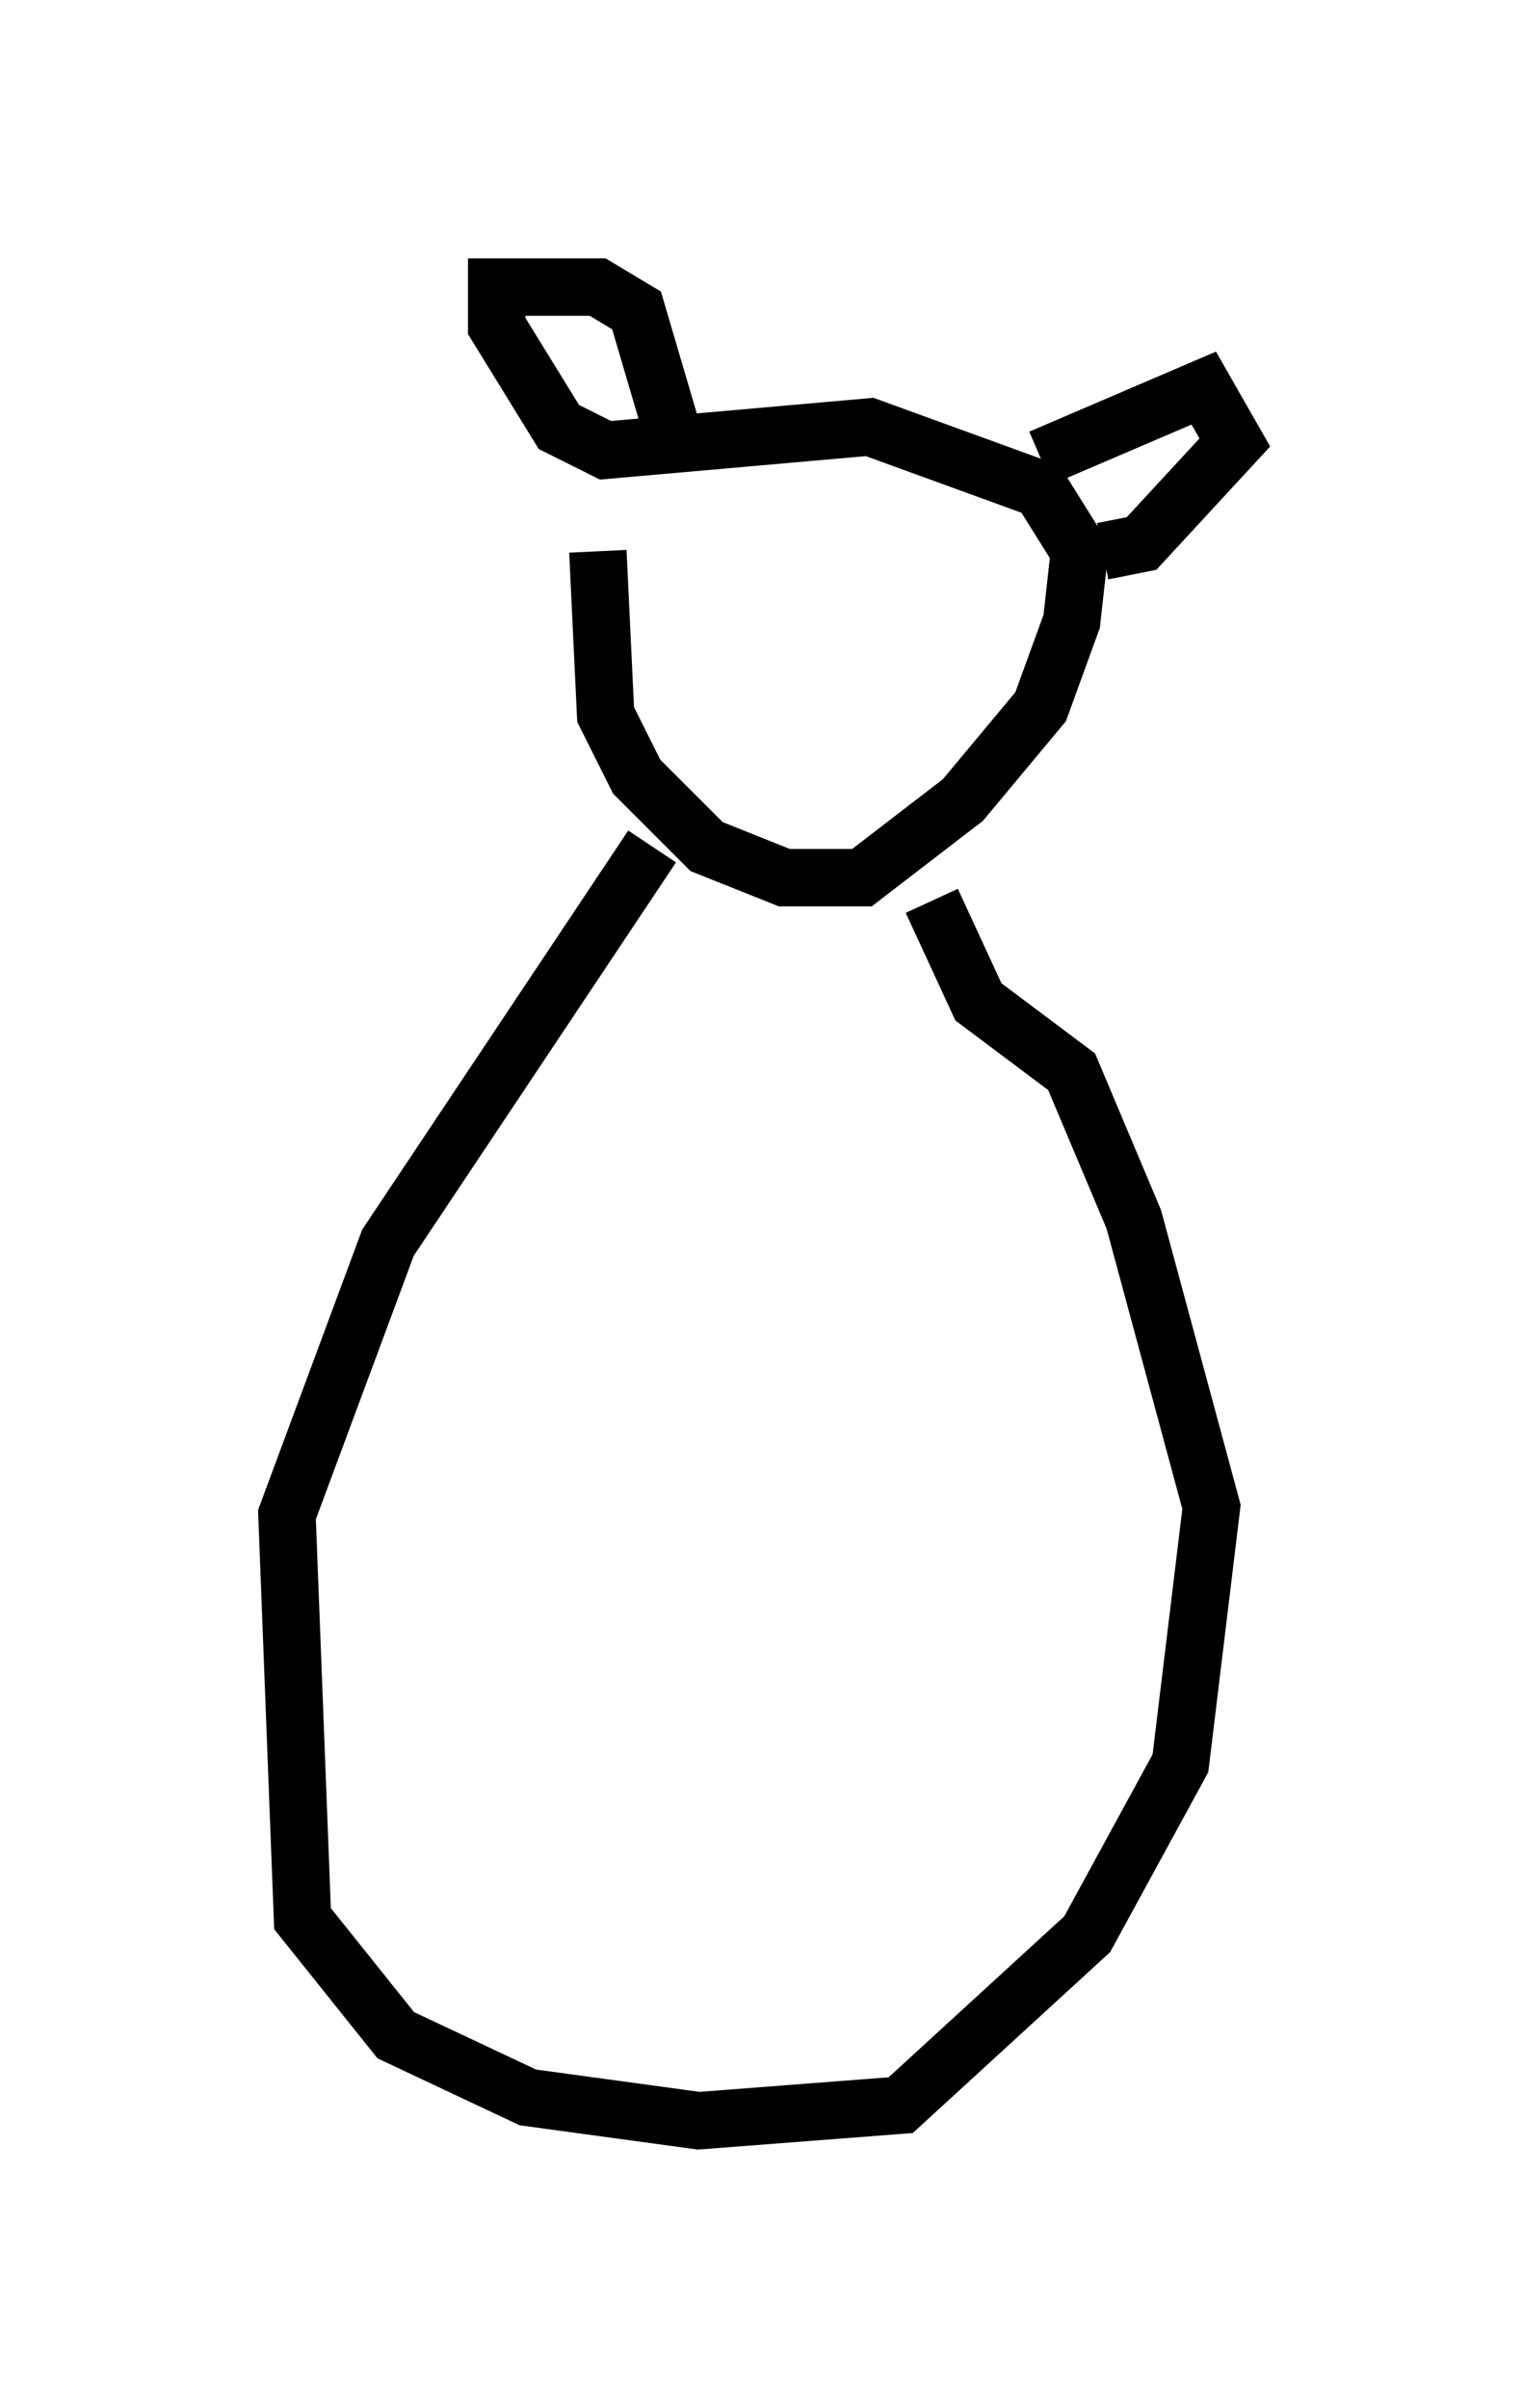 <?xml version="1.0" encoding="utf-8" ?>
<svg baseProfile="full" height="41.935" version="1.1" width="26.509" xmlns="http://www.w3.org/2000/svg" xmlns:ev="http://www.w3.org/2001/xml-events" xmlns:xlink="http://www.w3.org/1999/xlink"><defs /><rect fill="white" height="41.935" width="26.509" x="0" y="0" /><path d="M11.901, 7.571 m-1.488, 2.03 l0.135, 2.842 0.541, 1.083 l1.218, 1.218 1.353, 0.541 l1.353, 0.0 1.759, -1.353 l1.353, -1.624 0.541, -1.488 l0.135, -1.218 -0.677, -1.083 l-2.977, -1.083 -4.601, 0.406 l-0.812, -0.406 -1.083, -1.759 l0.0, -0.677 1.759, 0.0 l0.677, 0.406 0.677, 2.3 m6.36, 0.271 l2.842, -1.218 0.541, 0.947 l-1.624, 1.759 -0.677, 0.135 m-7.848, 5.142 l-4.601, 6.901 -1.759, 4.736 l0.271, 7.036 1.624, 2.03 l2.3, 1.083 2.977, 0.406 l3.518, -0.271 3.248, -2.977 l1.624, -2.977 0.541, -4.465 l-1.353, -5.007 -1.083, -2.571 l-1.624, -1.218 -0.812, -1.759 " fill="none" stroke="black" stroke-width="1" /></svg>